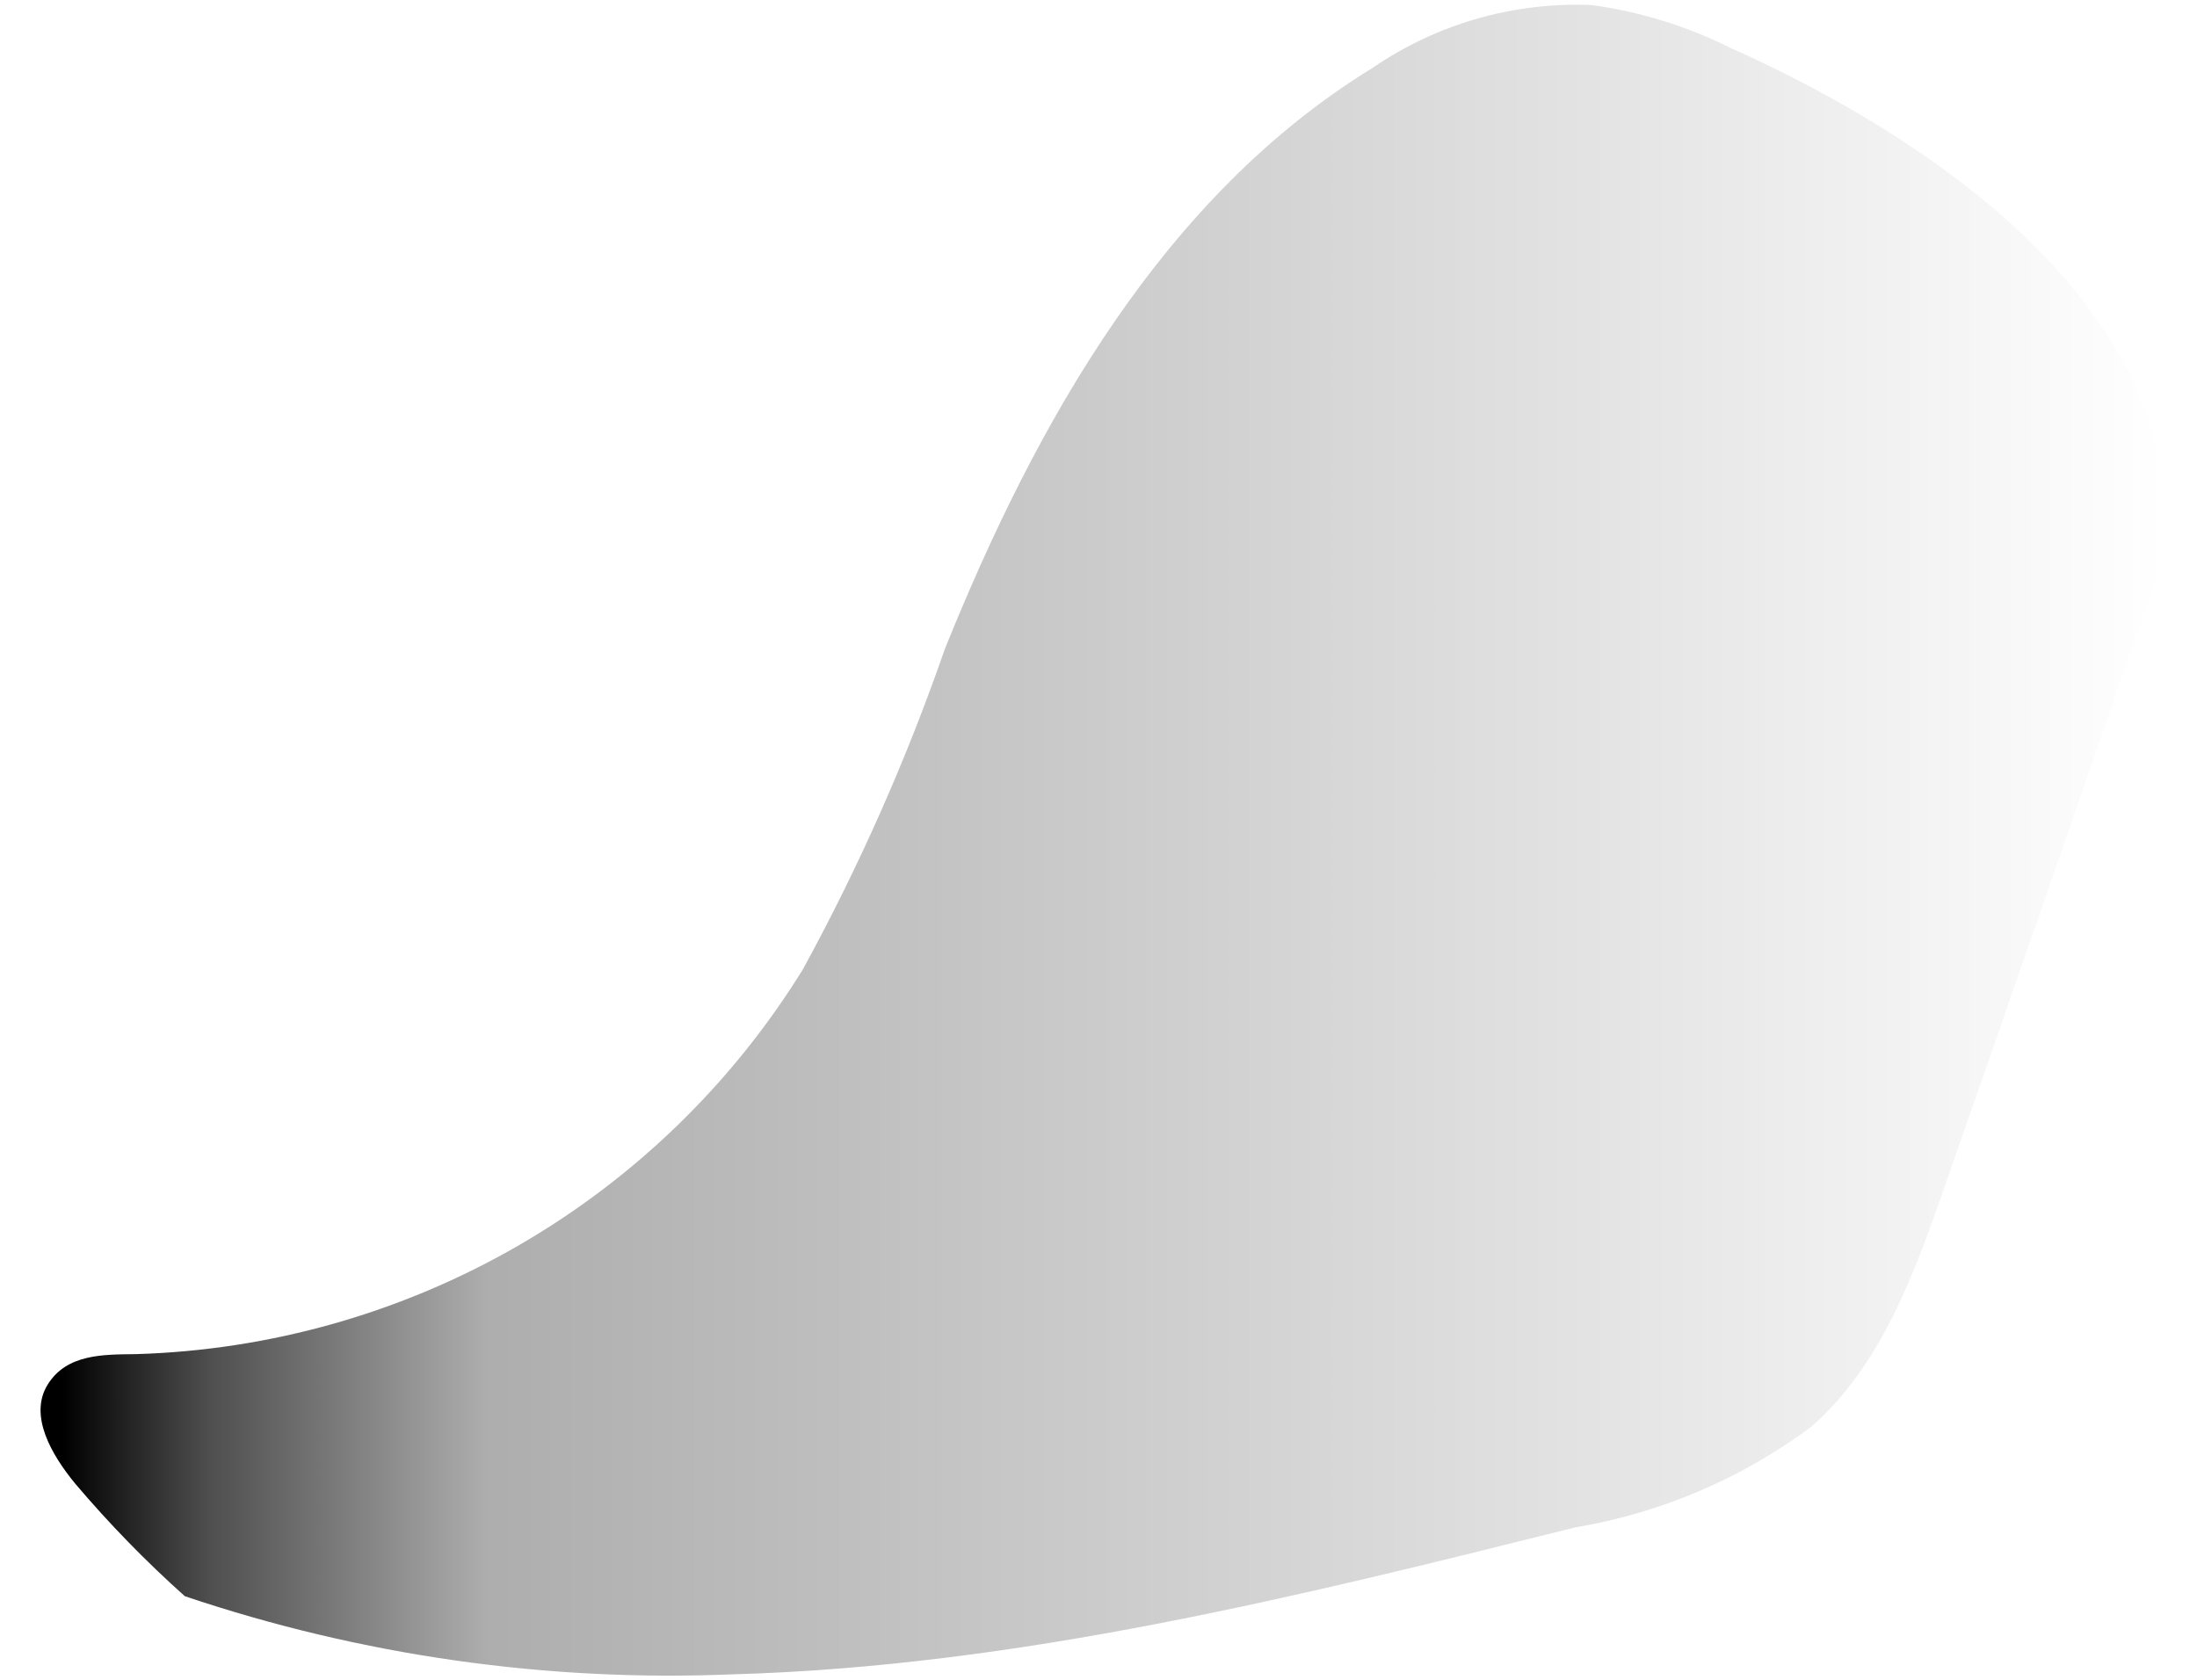<?xml version="1.0" encoding="UTF-8" standalone="no"?><svg width='51' height='39' viewBox='0 0 51 39' fill='none' xmlns='http://www.w3.org/2000/svg'>
<path d='M50.212 12.944C48.536 17.808 46.849 22.665 45.154 27.516C44.444 29.556 43.674 31.696 42.047 33.125C40.431 34.328 38.552 35.129 36.565 35.462C30.135 37.069 23.637 38.686 17.011 38.873C12.695 39.053 8.383 38.438 4.29 37.059C3.383 36.248 2.533 35.375 1.746 34.446C1.203 33.786 0.661 32.869 1.105 32.149C1.549 31.43 2.397 31.449 3.156 31.439C6.274 31.347 9.321 30.483 12.023 28.924C14.725 27.365 16.997 25.16 18.637 22.507C19.939 20.125 21.041 17.639 21.931 15.074C24.051 9.809 27.009 4.554 31.861 1.577C33.357 0.551 35.146 0.039 36.959 0.118C38.07 0.272 39.149 0.604 40.154 1.104C44.256 2.937 49.808 6.457 50.232 11.485C50.27 11.971 50.263 12.459 50.212 12.944Z' fill='url(#paint0_linear_47_280)'/>
<defs>
<linearGradient id='paint0_linear_47_280' x1='0.937' y1='19.51' x2='50.252' y2='19.51' gradientUnits='userSpaceOnUse'>
<stop offset='0.01'/>
<stop offset='0.08' stop-opacity='0.69'/>
<stop offset='0.21' stop-opacity='0.32'/>
<stop offset='1' stop-opacity='0'/>
</linearGradient>
</defs>
</svg>

